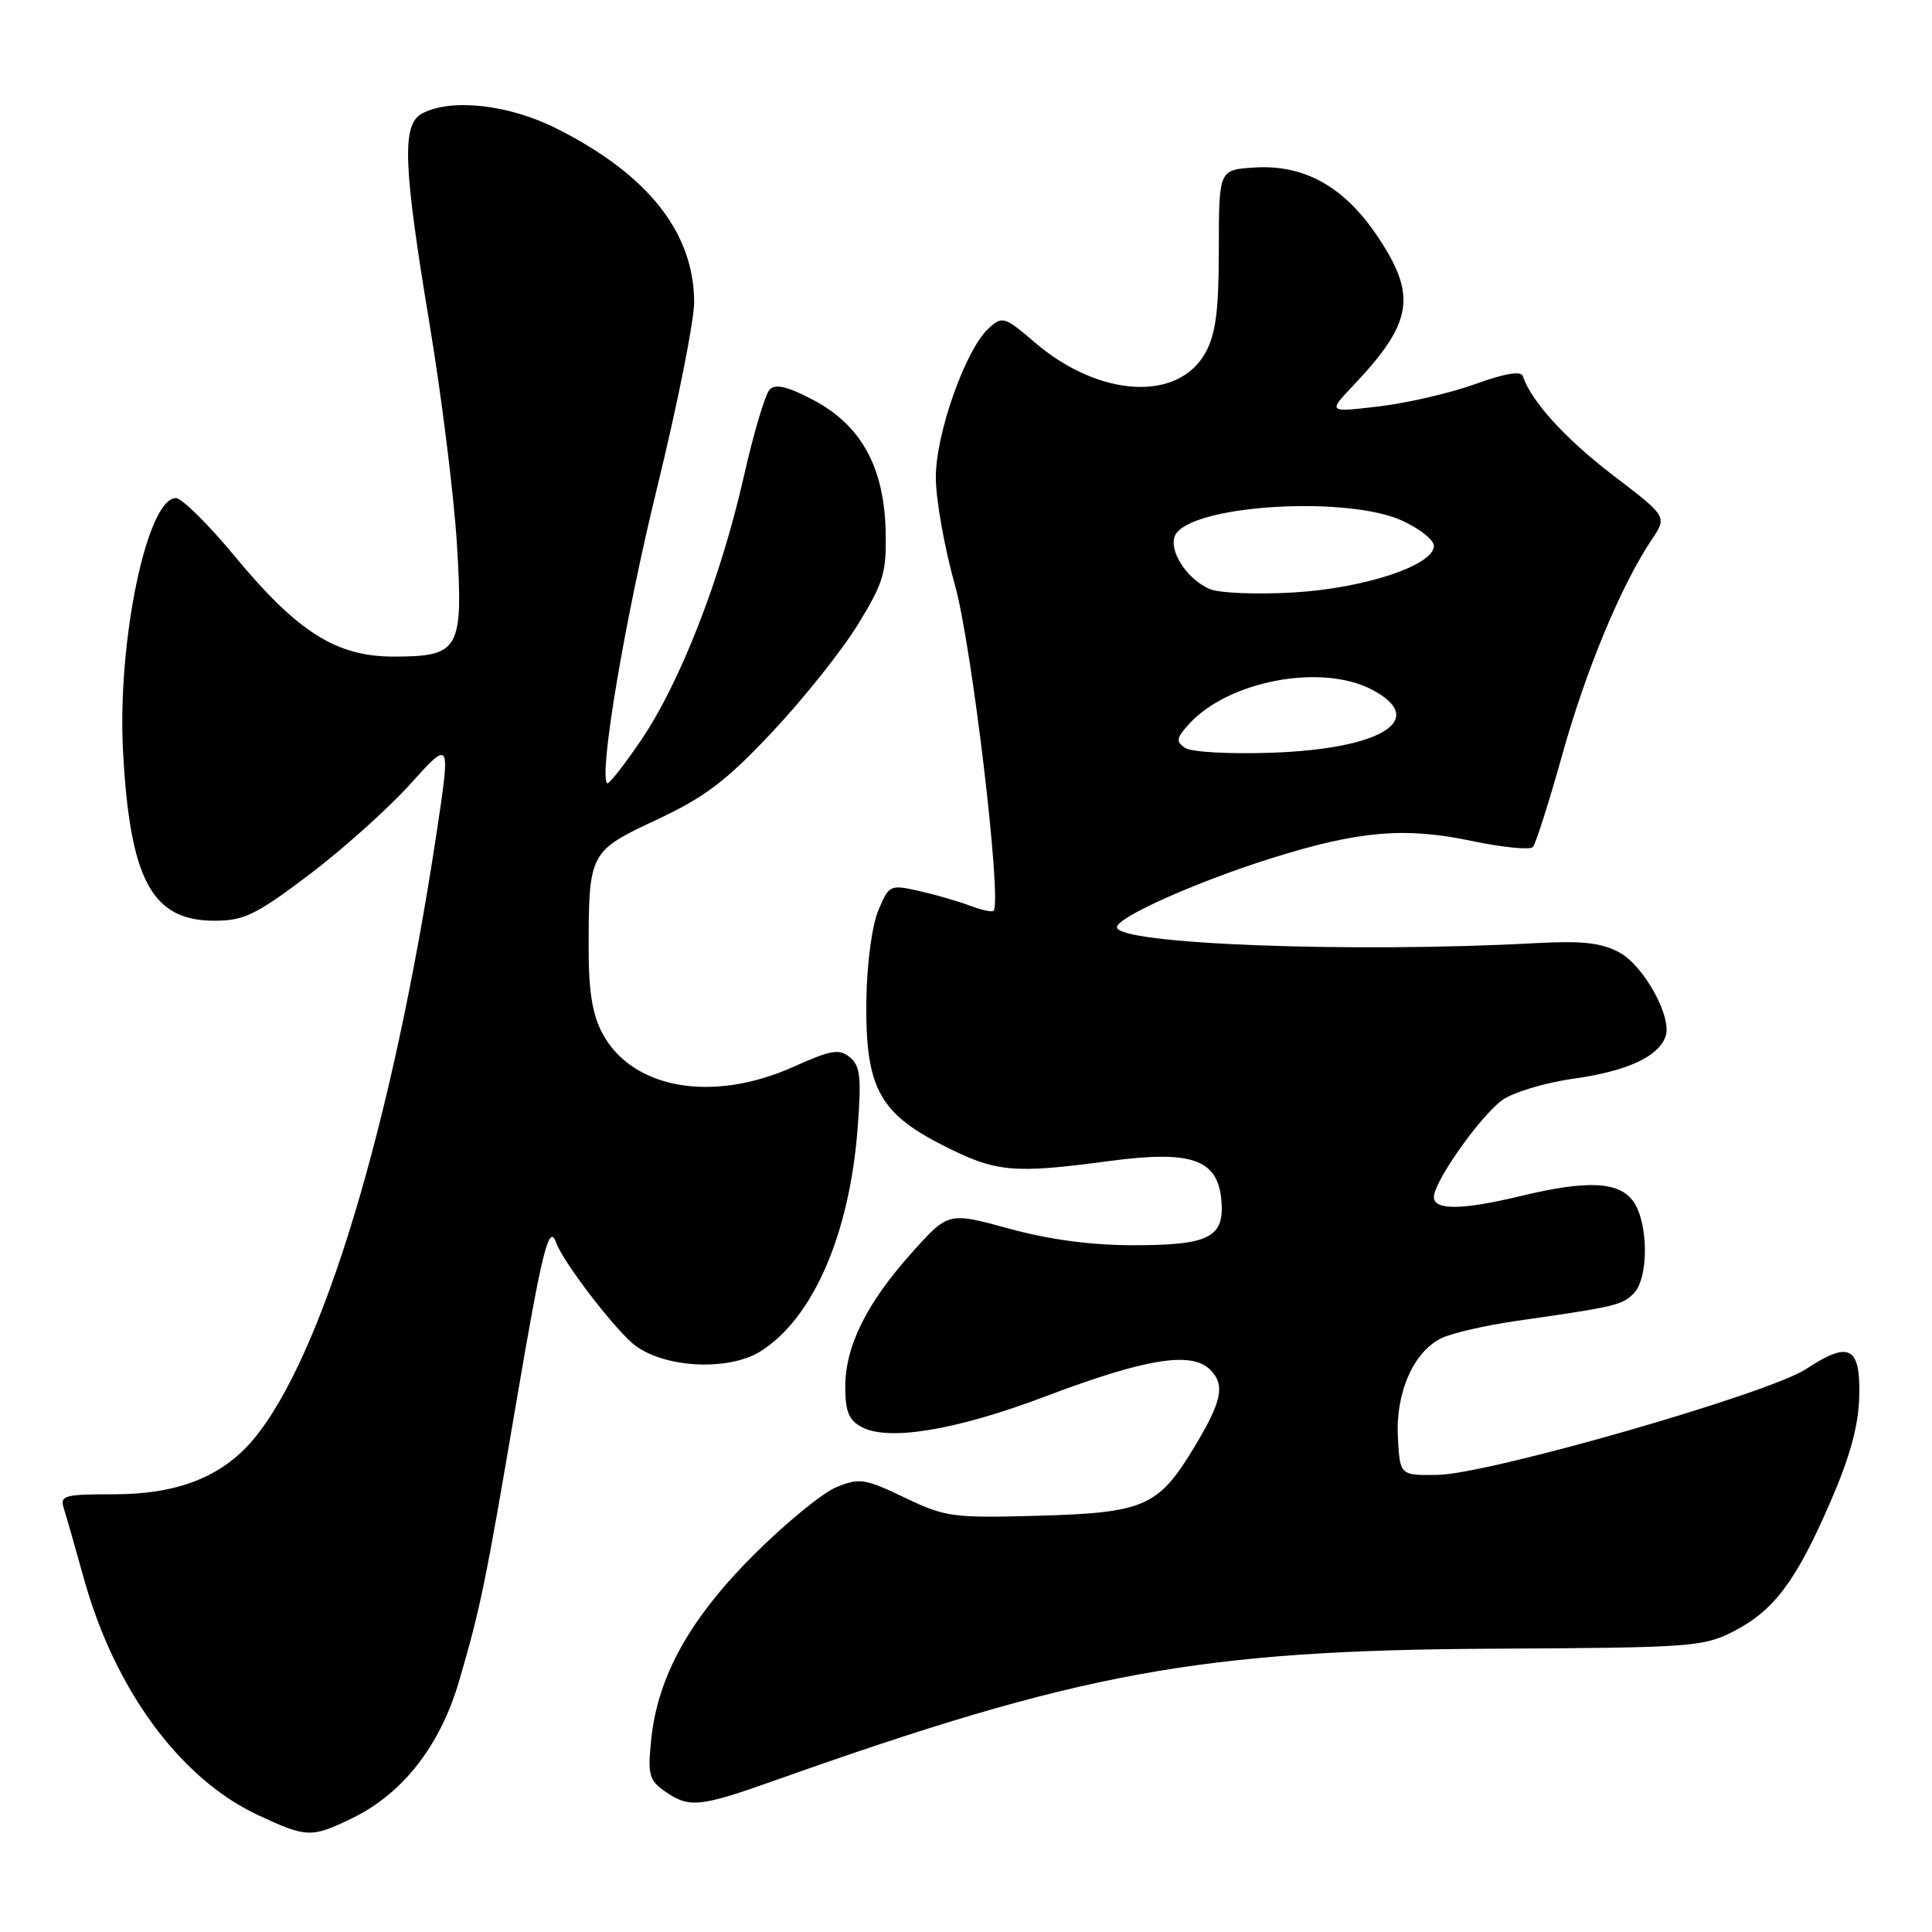 <?xml version="1.0" encoding="UTF-8" standalone="no"?>
<!DOCTYPE svg PUBLIC "-//W3C//DTD SVG 1.1//EN" "http://www.w3.org/Graphics/SVG/1.1/DTD/svg11.dtd" >
<svg xmlns="http://www.w3.org/2000/svg" xmlns:xlink="http://www.w3.org/1999/xlink" version="1.1" viewBox="0 0 256 256">
 <g >
 <path fill="currentColor"
d=" M 46.67 240.92 C 53.35 237.68 58.33 231.31 60.82 222.79 C 63.69 212.97 64.33 209.84 68.45 185.58 C 71.84 165.67 72.75 162.03 73.69 164.65 C 74.63 167.29 81.70 176.47 84.21 178.32 C 88.24 181.30 96.60 181.67 100.77 179.06 C 107.72 174.69 112.56 163.59 113.64 149.51 C 114.16 142.76 113.99 141.24 112.62 140.10 C 111.21 138.93 110.14 139.11 105.11 141.37 C 94.41 146.17 83.78 144.31 79.83 136.94 C 78.51 134.49 78.00 131.38 78.00 125.89 C 78.00 112.96 78.09 112.79 87.01 108.62 C 93.42 105.62 96.20 103.51 102.36 96.96 C 106.49 92.56 111.59 86.16 113.69 82.73 C 117.11 77.14 117.48 75.87 117.35 70.29 C 117.13 61.85 114.09 56.35 107.78 53.01 C 104.42 51.23 102.77 50.83 102.00 51.60 C 101.41 52.19 99.86 57.37 98.57 63.10 C 95.51 76.63 90.13 90.44 84.95 98.07 C 82.68 101.42 80.65 103.99 80.45 103.78 C 79.32 102.65 82.83 81.88 87.10 64.50 C 89.79 53.50 91.99 42.48 91.98 40.00 C 91.93 30.75 85.80 23.06 73.63 16.97 C 67.36 13.84 59.73 13.00 55.93 15.04 C 53.22 16.49 53.41 21.80 56.93 43.00 C 58.53 52.62 60.15 65.70 60.54 72.05 C 61.40 86.15 60.92 87.00 52.12 87.00 C 44.55 87.00 39.40 83.74 31.05 73.64 C 27.57 69.44 24.09 66.00 23.31 66.00 C 19.49 66.00 15.53 84.94 16.30 99.50 C 17.21 116.58 20.12 122.00 28.39 122.00 C 32.32 122.00 33.86 121.26 40.89 115.96 C 45.29 112.64 51.33 107.24 54.31 103.95 C 59.71 97.97 59.71 97.97 57.87 110.24 C 52.02 149.03 42.71 179.88 33.54 190.77 C 29.40 195.69 23.51 198.00 15.12 198.00 C 8.44 198.00 7.91 198.15 8.47 199.91 C 8.80 200.96 9.99 205.12 11.11 209.15 C 15.20 223.91 23.90 235.72 34.21 240.52 C 40.65 243.52 41.26 243.54 46.67 240.92 Z  M 102.75 235.89 C 143.16 221.55 158.95 218.66 198.00 218.46 C 224.04 218.33 225.72 218.21 229.69 216.17 C 235.07 213.41 237.99 209.51 242.55 198.99 C 245.15 192.98 246.27 188.90 246.36 185.03 C 246.53 178.40 245.03 177.63 239.32 181.40 C 234.38 184.66 197.23 195.33 190.50 195.43 C 185.50 195.50 185.50 195.50 185.23 190.50 C 184.90 184.53 187.31 179.07 191.05 177.29 C 192.46 176.62 196.96 175.60 201.05 175.01 C 214.05 173.15 214.90 172.95 216.47 171.39 C 218.47 169.39 218.45 162.09 216.44 159.22 C 214.57 156.55 210.36 156.34 201.50 158.48 C 193.75 160.35 190.00 160.39 190.00 158.61 C 190.00 156.58 196.09 147.95 199.05 145.77 C 200.46 144.75 204.72 143.46 208.52 142.93 C 215.57 141.93 219.65 140.07 220.68 137.39 C 221.64 134.89 217.87 127.99 214.57 126.20 C 212.20 124.92 209.68 124.64 203.50 124.97 C 179.18 126.29 148.00 125.11 148.00 122.86 C 148.00 121.55 158.57 116.83 168.50 113.71 C 180.00 110.10 186.14 109.56 194.96 111.42 C 199.06 112.28 202.73 112.65 203.11 112.24 C 203.49 111.83 205.24 106.33 207.01 100.00 C 210.15 88.74 214.83 77.50 218.88 71.48 C 220.91 68.45 220.91 68.45 213.74 62.98 C 207.42 58.15 202.89 53.17 201.77 49.82 C 201.54 49.12 199.33 49.49 195.46 50.90 C 192.18 52.08 186.45 53.41 182.72 53.85 C 175.94 54.65 175.94 54.65 179.32 51.08 C 187.24 42.71 187.80 39.15 182.48 31.25 C 178.08 24.71 172.79 21.77 166.19 22.20 C 161.51 22.50 161.51 22.50 161.50 33.00 C 161.50 41.11 161.10 44.23 159.75 46.70 C 156.15 53.28 145.65 52.67 137.16 45.41 C 133.11 41.94 132.82 41.85 131.03 43.48 C 127.96 46.25 124.00 57.40 124.00 63.27 C 124.00 66.15 125.14 72.56 126.53 77.51 C 128.78 85.50 132.81 119.52 131.65 120.69 C 131.44 120.89 130.03 120.58 128.51 120.00 C 126.99 119.43 123.96 118.55 121.79 118.06 C 117.91 117.19 117.80 117.25 116.38 120.64 C 115.55 122.61 114.87 127.70 114.80 132.40 C 114.63 144.00 116.44 147.45 124.91 151.75 C 131.97 155.34 134.18 155.55 146.93 153.85 C 157.85 152.39 161.32 153.58 161.83 158.96 C 162.30 163.95 160.28 165.00 150.18 165.00 C 144.58 165.00 139.04 164.26 133.70 162.80 C 125.66 160.59 125.66 160.59 120.82 165.99 C 114.82 172.69 112.00 178.39 112.00 183.78 C 112.00 187.01 112.48 188.19 114.17 189.09 C 117.73 191.00 126.72 189.50 138.50 185.04 C 151.81 180.00 157.87 179.02 160.35 181.49 C 162.38 183.52 161.93 185.67 158.16 191.90 C 153.50 199.61 151.58 200.45 137.73 200.84 C 126.22 201.16 125.31 201.04 119.87 198.44 C 114.59 195.91 113.88 195.81 110.82 197.06 C 108.99 197.81 104.10 201.82 99.94 205.96 C 91.42 214.45 87.15 222.12 86.29 230.47 C 85.81 235.16 86.00 235.89 88.10 237.36 C 91.31 239.60 92.69 239.47 102.75 235.89 Z  M 157.04 99.11 C 155.79 98.26 155.86 97.81 157.54 95.95 C 162.73 90.22 175.06 87.88 181.75 91.36 C 189.34 95.31 183.14 99.24 168.50 99.74 C 162.96 99.94 157.85 99.65 157.04 99.11 Z  M 160.31 78.06 C 156.96 76.61 154.48 72.33 155.95 70.56 C 159.07 66.80 178.67 65.76 185.75 68.97 C 188.09 70.03 190.00 71.54 190.00 72.33 C 190.00 74.91 180.73 77.98 171.30 78.51 C 166.46 78.79 161.51 78.58 160.31 78.06 Z "/>
</g>
</svg>
